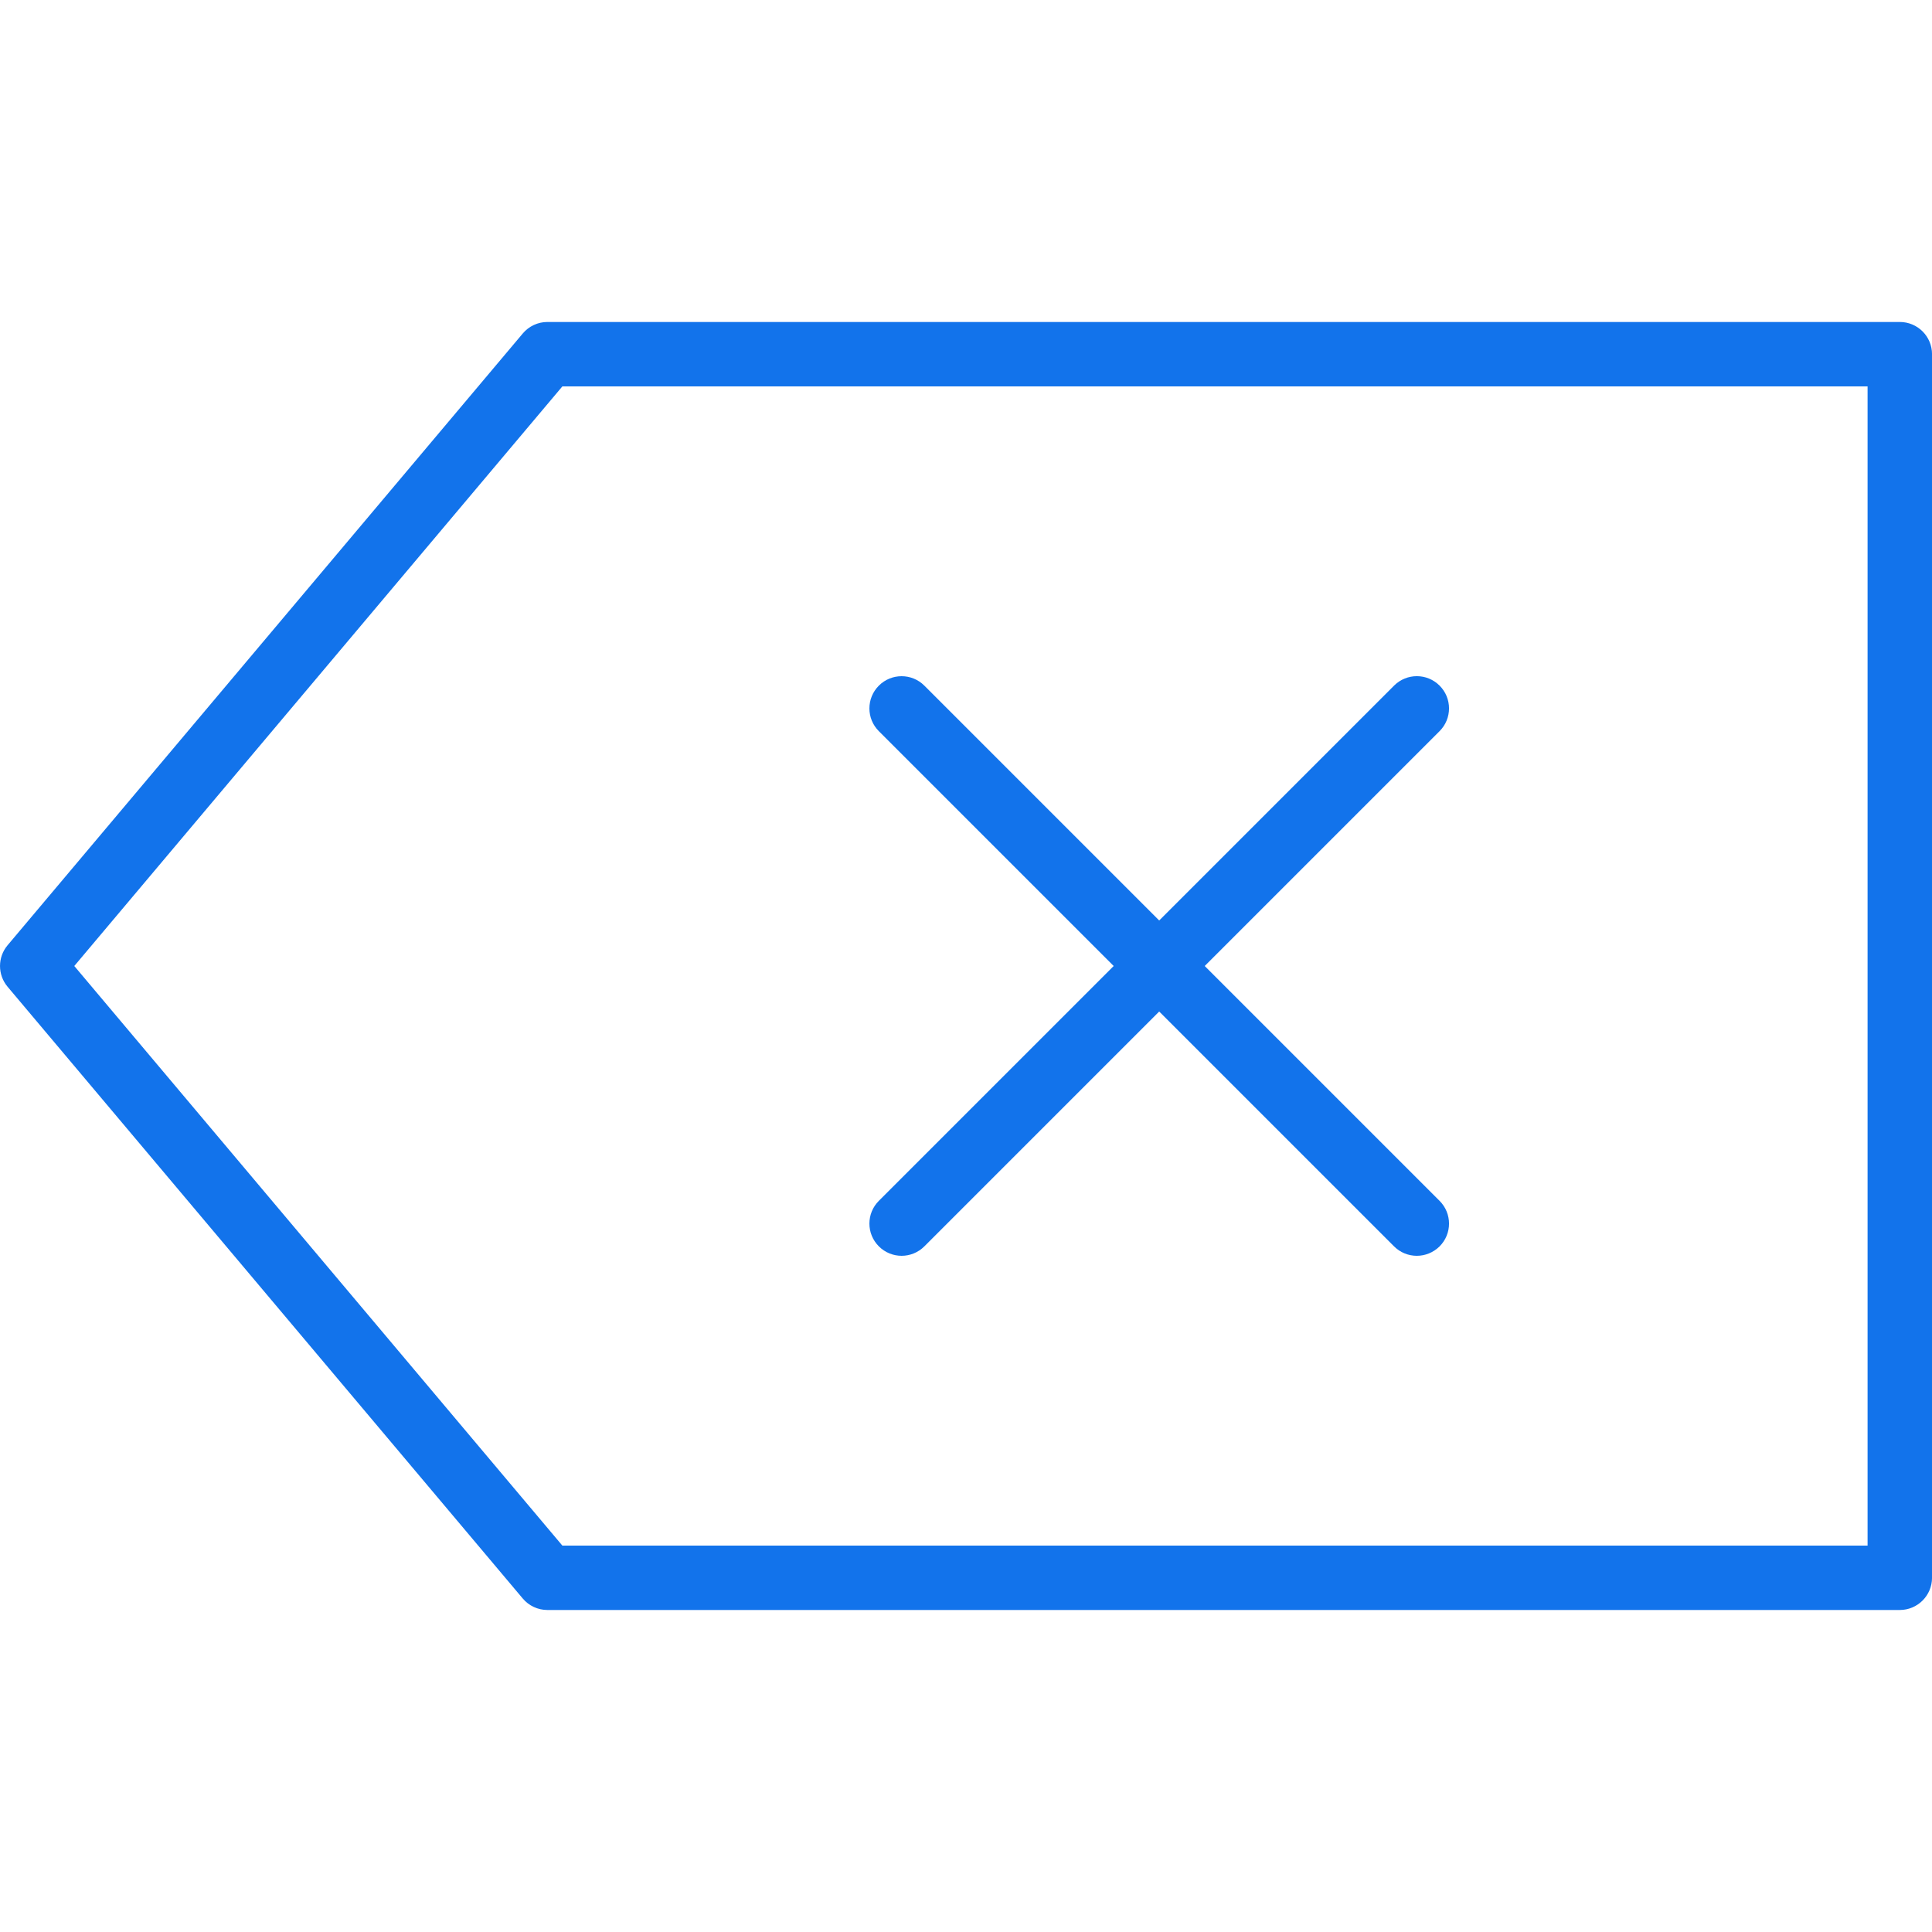 <?xml version="1.0"?>
<svg xmlns="http://www.w3.org/2000/svg" id="Capa_1" enable-background="new 0 0 64 64" height="512px" viewBox="0 0 64 64" width="512px"><g><path d="m62.933 53.333h-44.8c-.315 0-.613-.139-.816-.38l-17.066-20.266c-.334-.397-.334-.977 0-1.374l17.067-20.267c.203-.241.501-.38.816-.38h44.8c.589 0 1.067.478 1.067 1.067v40.533c-.001.589-.479 1.067-1.068 1.067zm-44.304-2.133h43.237v-38.4h-43.237l-16.168 19.2z" data-original="#000000" class="active-path" data-old_color="#000000" fill="#1273EB"/><path d="m46.933 41.6c-.273 0-.546-.105-.754-.313l-17.066-17.066c-.417-.417-.417-1.091 0-1.508.416-.417 1.092-.417 1.508 0l17.067 17.067c.417.417.417 1.091 0 1.508-.209.207-.482.312-.755.312z" data-original="#000000" class="active-path" data-old_color="#000000" fill="#1273EB"/><path d="m29.867 41.6c-.273 0-.546-.105-.754-.313-.417-.417-.417-1.091 0-1.508l17.067-17.067c.416-.417 1.092-.417 1.508 0 .417.417.417 1.091 0 1.508l-17.067 17.067c-.208.208-.481.313-.754.313z" data-original="#000000" class="active-path" data-old_color="#000000" fill="#1273EB"/></g> </svg>
